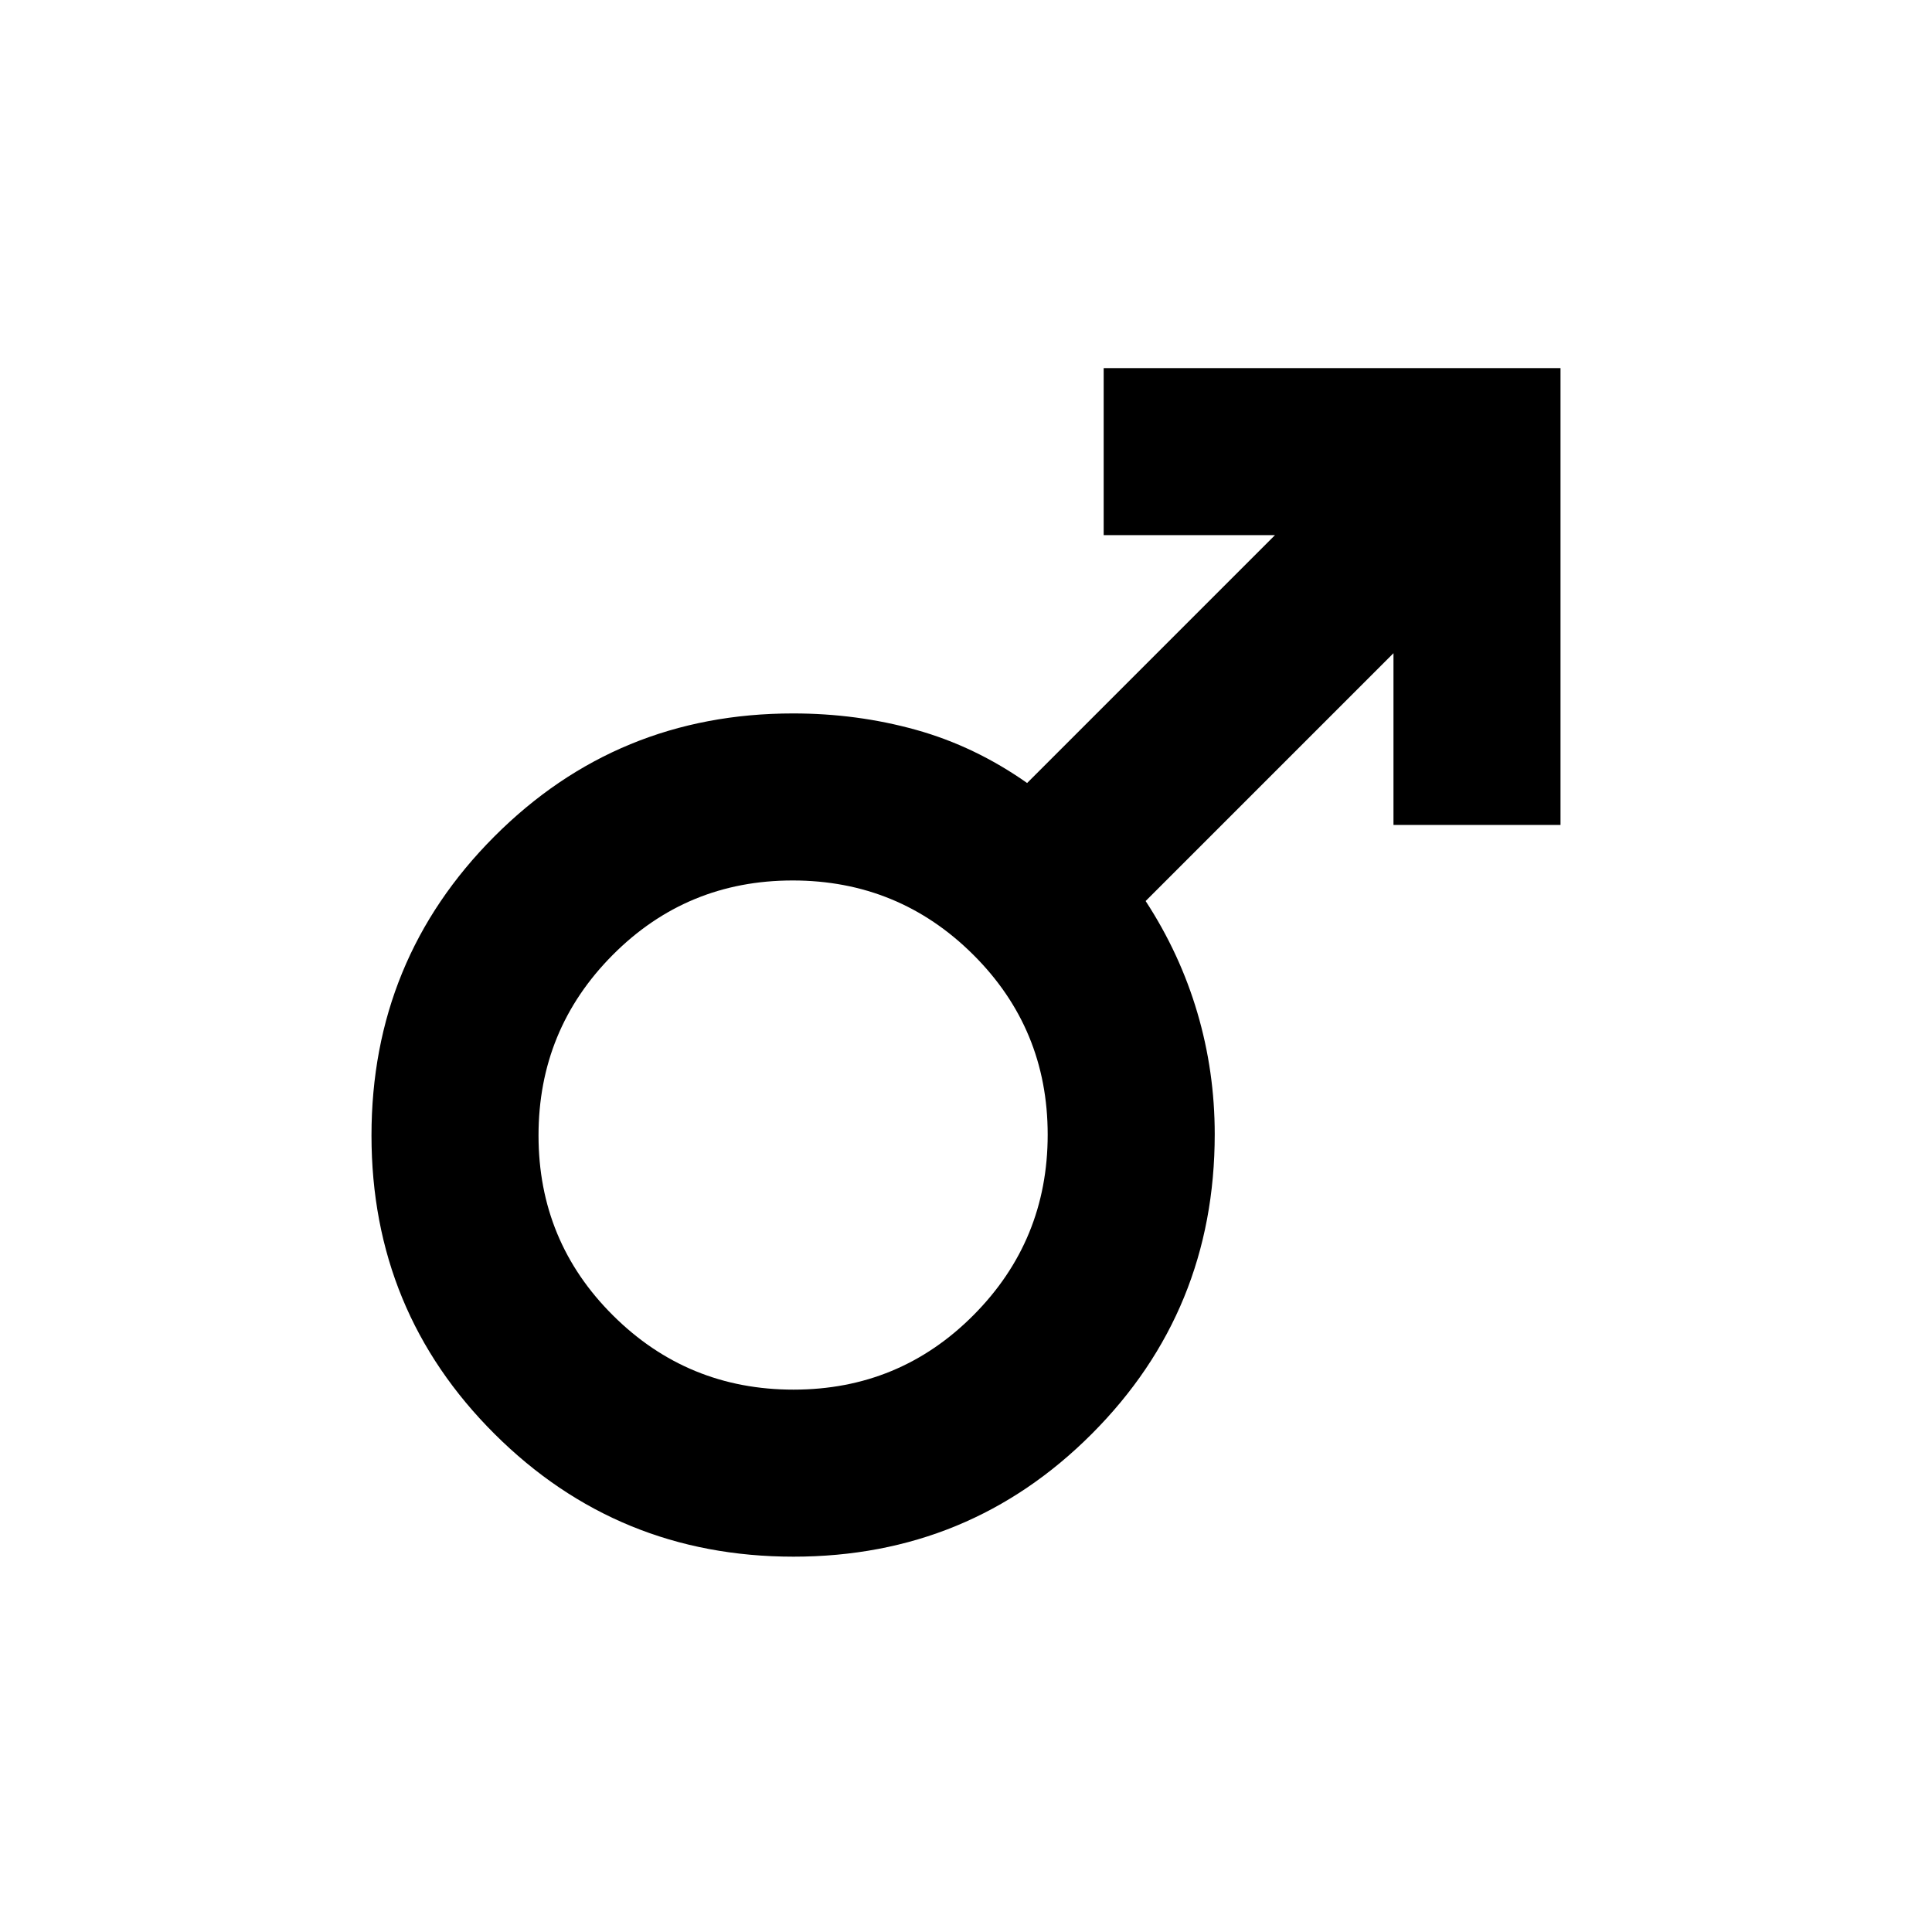 <svg xmlns="http://www.w3.org/2000/svg" height="20" viewBox="0 -960 960 960" width="20"><path d="M775.41-777.09v227h-83v-85.34L569.26-512.28q17.06 26.15 25.69 55.45 8.64 29.31 8.64 60.42 0 87.63-60.96 148.77-60.95 61.14-148.33 61.14-87.37 0-148.54-60.96-61.17-60.95-61.17-148.32 0-87.37 61.02-148.55 61.02-61.17 148.48-61.17 31.76 0 61.02 8.14t55.26 26.43l123.15-123.16h-85.11v-83h227ZM393.86-522.5q-52.62 0-89.45 37.05-36.82 37.05-36.82 89.67 0 52.63 37.05 89.45 37.04 36.83 89.67 36.83 52.62 0 89.45-37.05 36.83-37.05 36.83-89.67 0-52.63-37.05-89.45-37.05-36.83-89.68-36.83Z"/></svg>